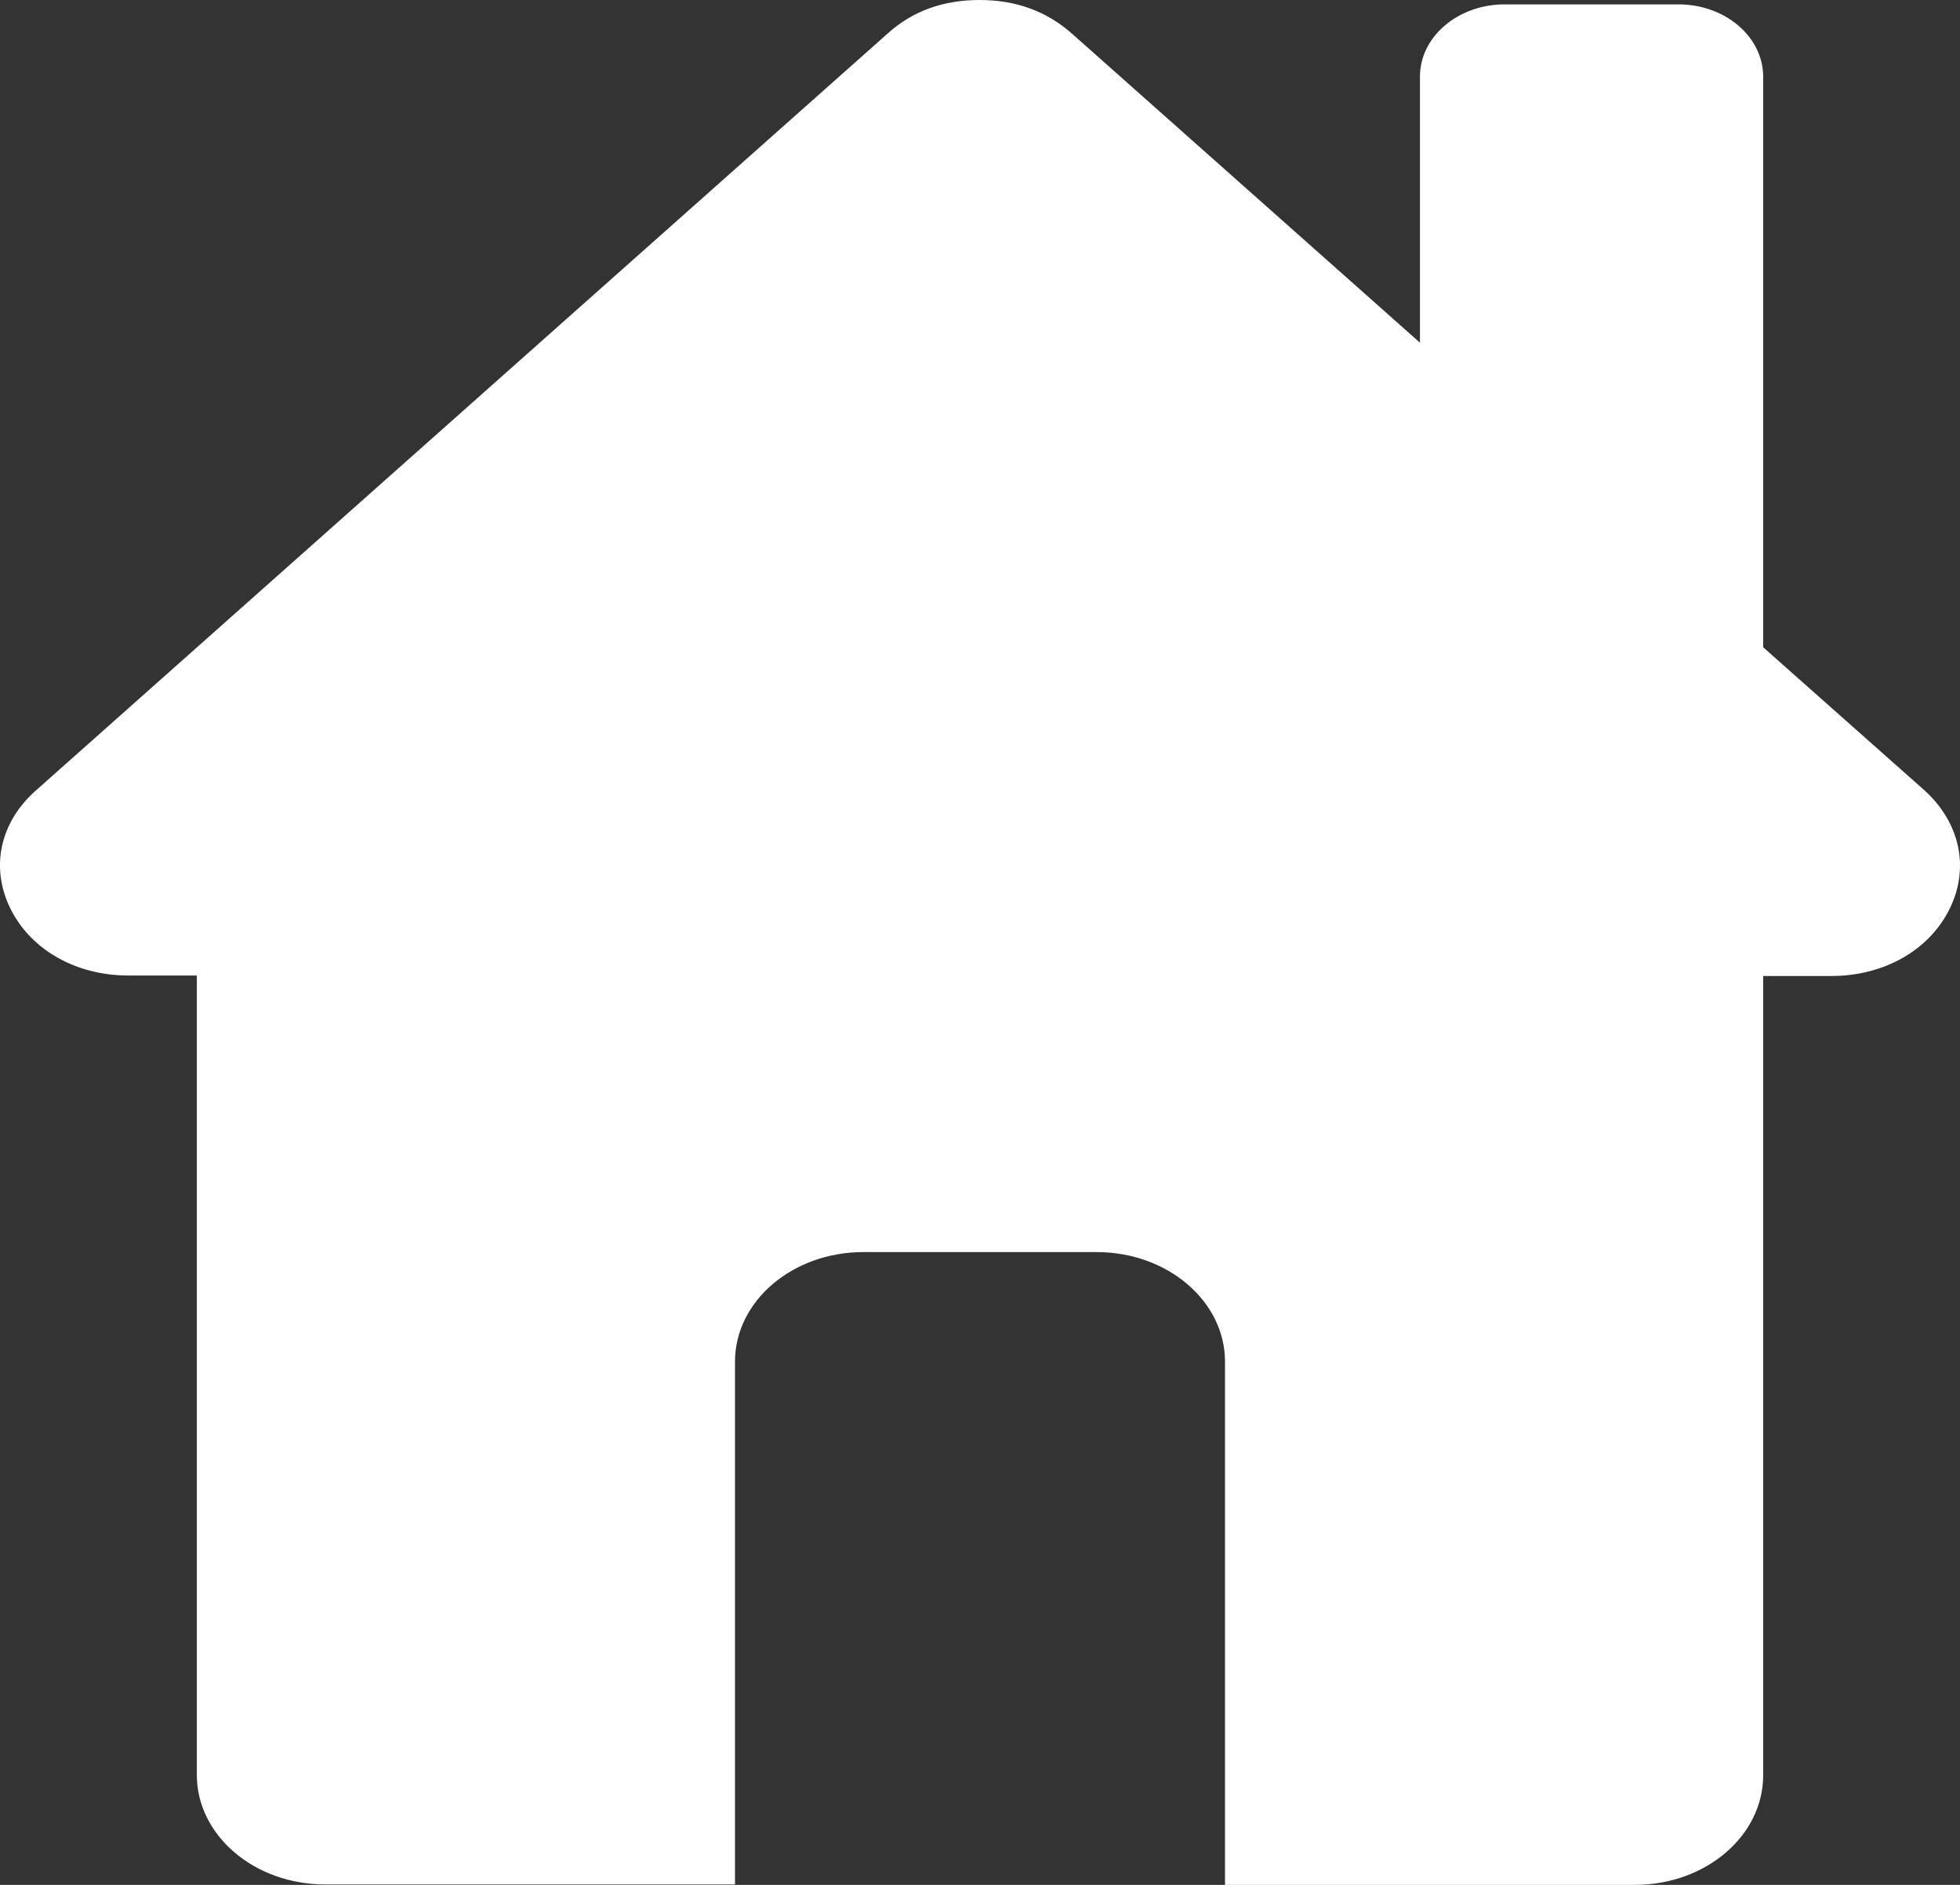 <svg width="26" height="25" viewBox="0 0 26 25" fill="none" xmlns="http://www.w3.org/2000/svg">
<rect x="0" y="0" width="26" height="25" fill="#333333" stroke="none"/>
<path fill-rule="evenodd" clip-rule="evenodd" d="M25.526 10.48L23.389 8.585V1.017C23.389 0.488 22.885 0.058 22.266 0.058H19.959C19.339 0.058 18.836 0.488 18.836 1.017V4.545L14.222 0.448C13.888 0.151 13.48 0 12.996 0C12.513 0 12.105 0.145 11.771 0.448L0.481 10.48C-0.003 10.904 -0.132 11.509 0.14 12.055C0.413 12.602 1.011 12.939 1.706 12.939H2.611V23.541C2.611 24.343 3.373 24.994 4.312 24.994H9.75V18.06C9.75 17.258 10.512 16.607 11.451 16.607H14.548C15.487 16.607 16.25 17.258 16.25 18.06V25H21.687C22.627 25 23.389 24.349 23.389 23.547V12.945H24.294C24.988 12.945 25.587 12.607 25.859 12.061C26.132 11.515 26.002 10.91 25.526 10.48Z" fill="white"/>
</svg>
